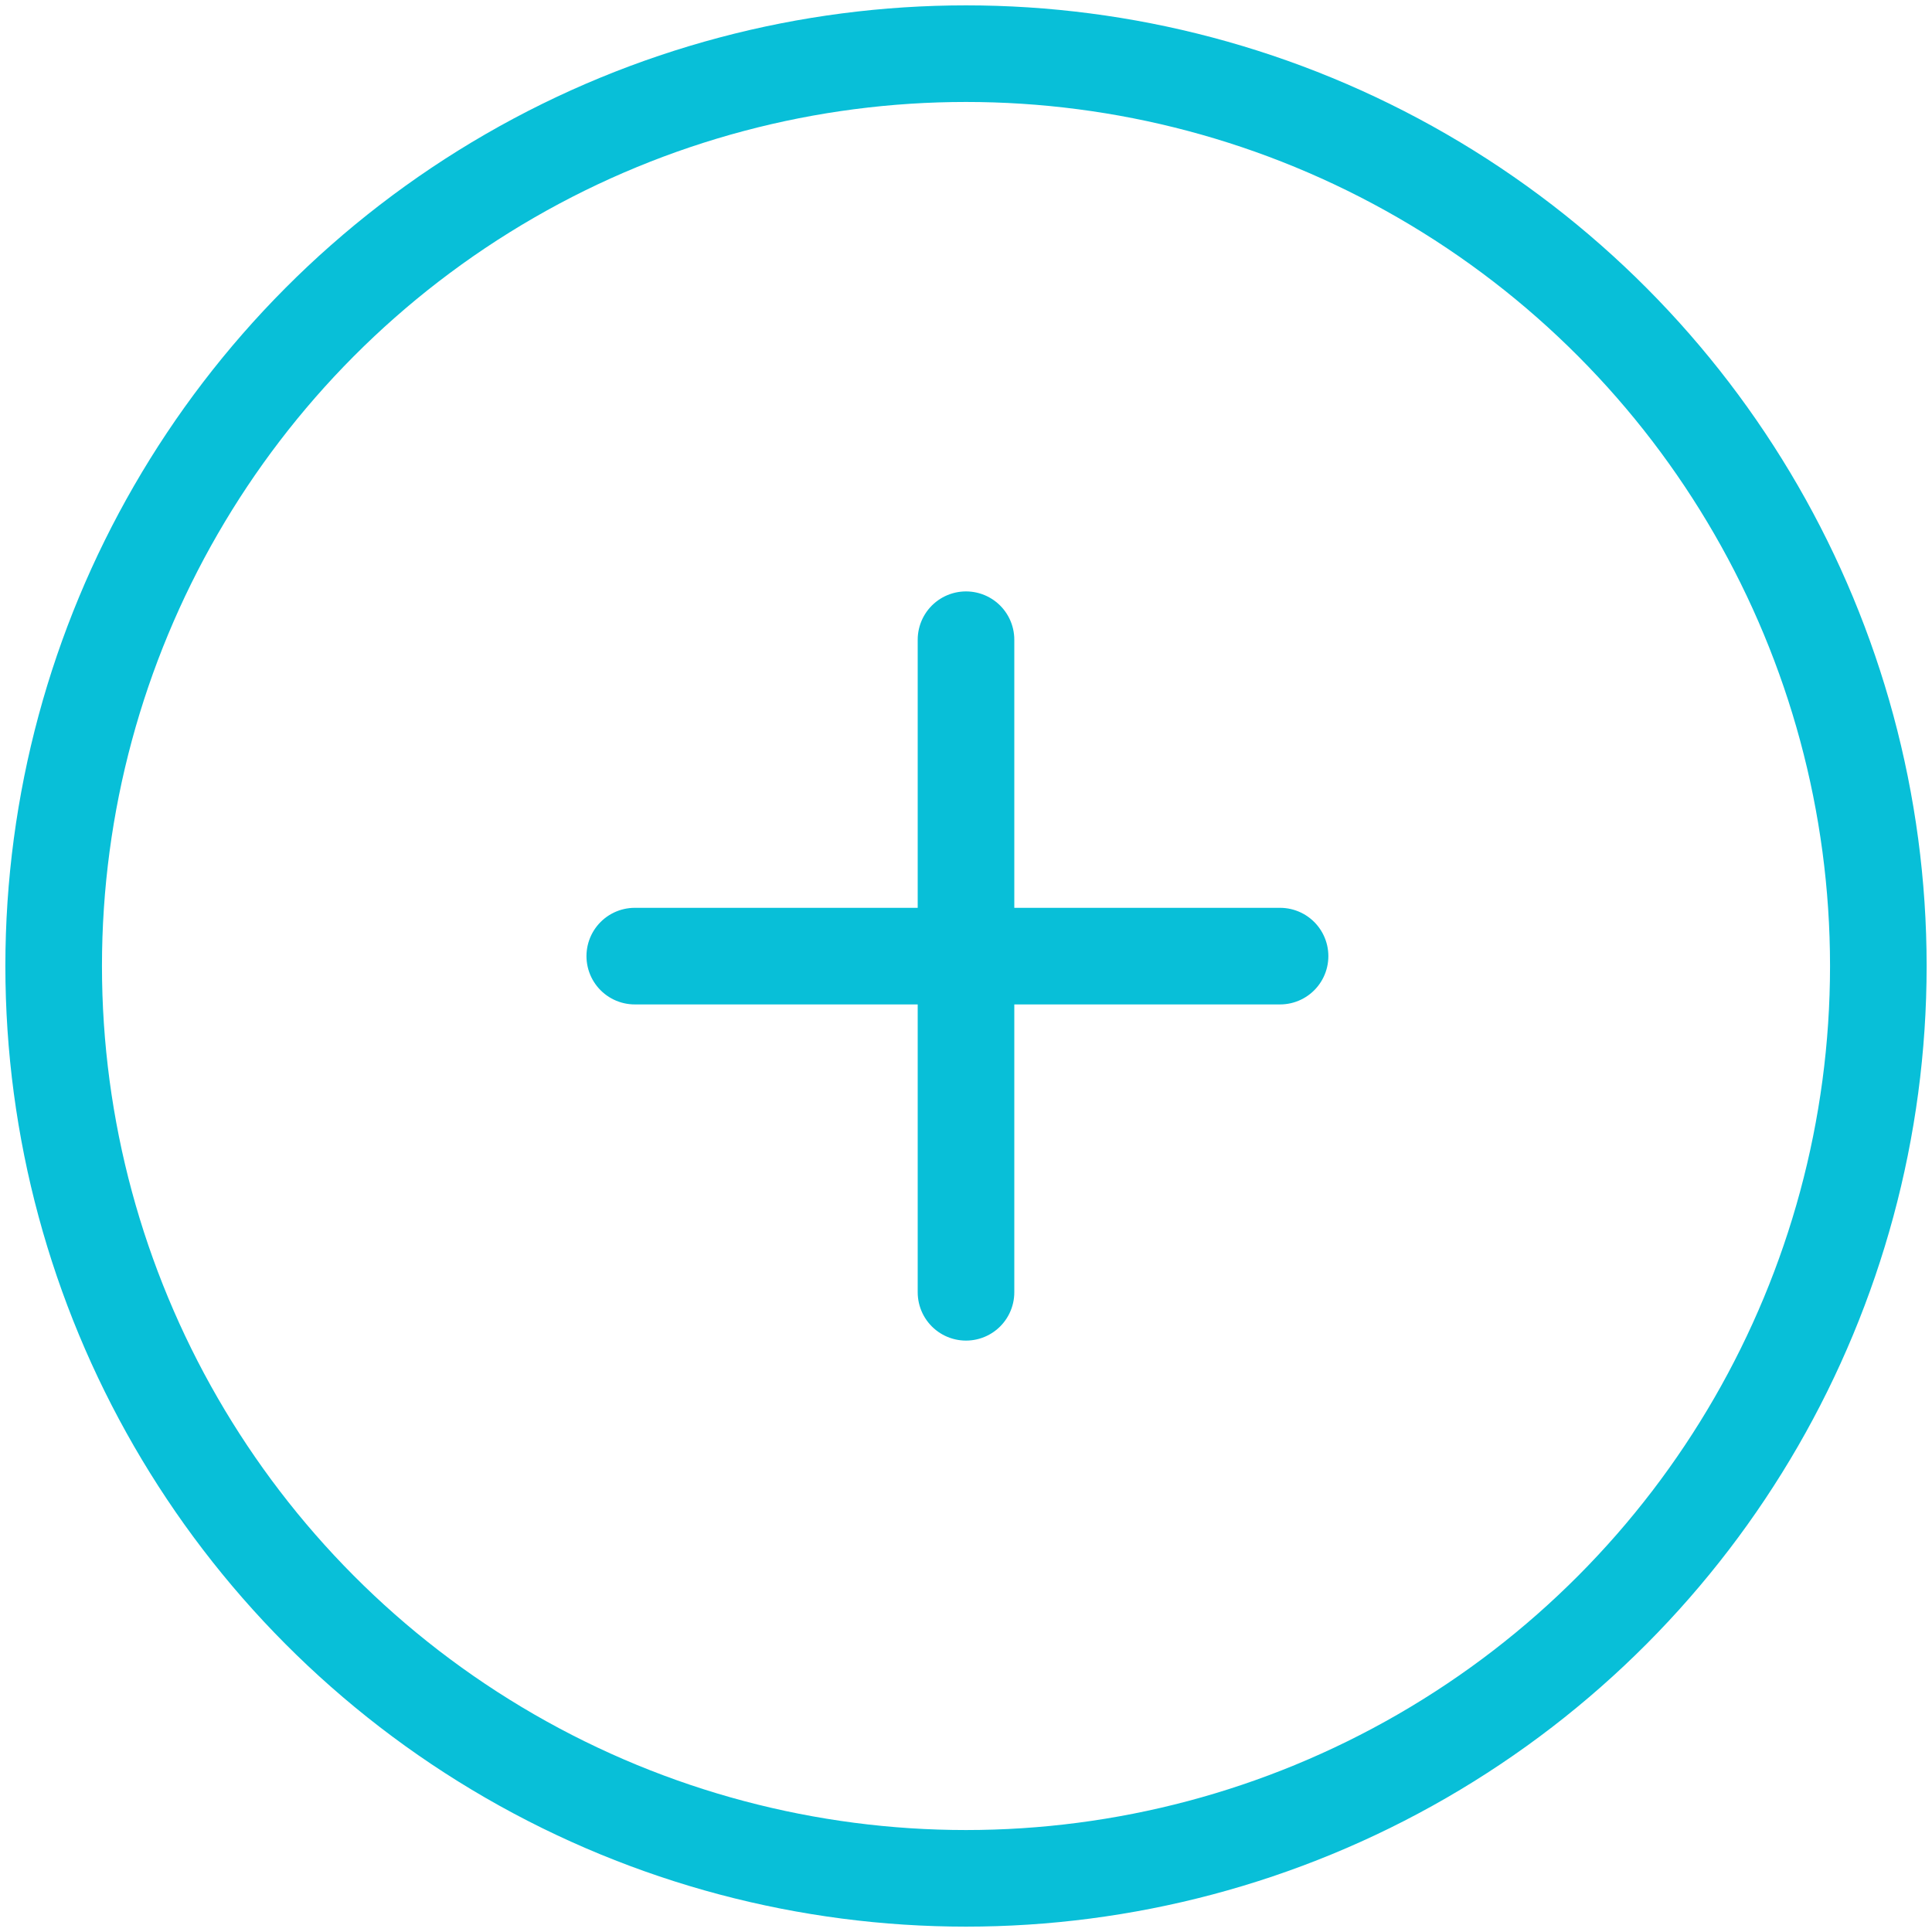 <svg data-name="Layer 1" xmlns="http://www.w3.org/2000/svg" viewBox="0 0 90 90"><g id="a8f8ec6d-3968-4618-8079-bf5eb52bd30f" data-name="icon"><line x1="45" y1="29.8" x2="45" y2="60.2" fill="none" stroke="#08bfd8" stroke-linecap="round" stroke-linejoin="round" stroke-width="4.5"/><line x1="29.57" y1="44.54" x2="59.63" y2="44.54" fill="none" stroke="#08bfd8" stroke-linecap="round" stroke-linejoin="round" stroke-width="4.5"/><circle cx="45" cy="45" r="42.5" fill="none" stroke="#08bfd8" stroke-linecap="round" stroke-linejoin="round" stroke-width="4.5"/></g></svg>